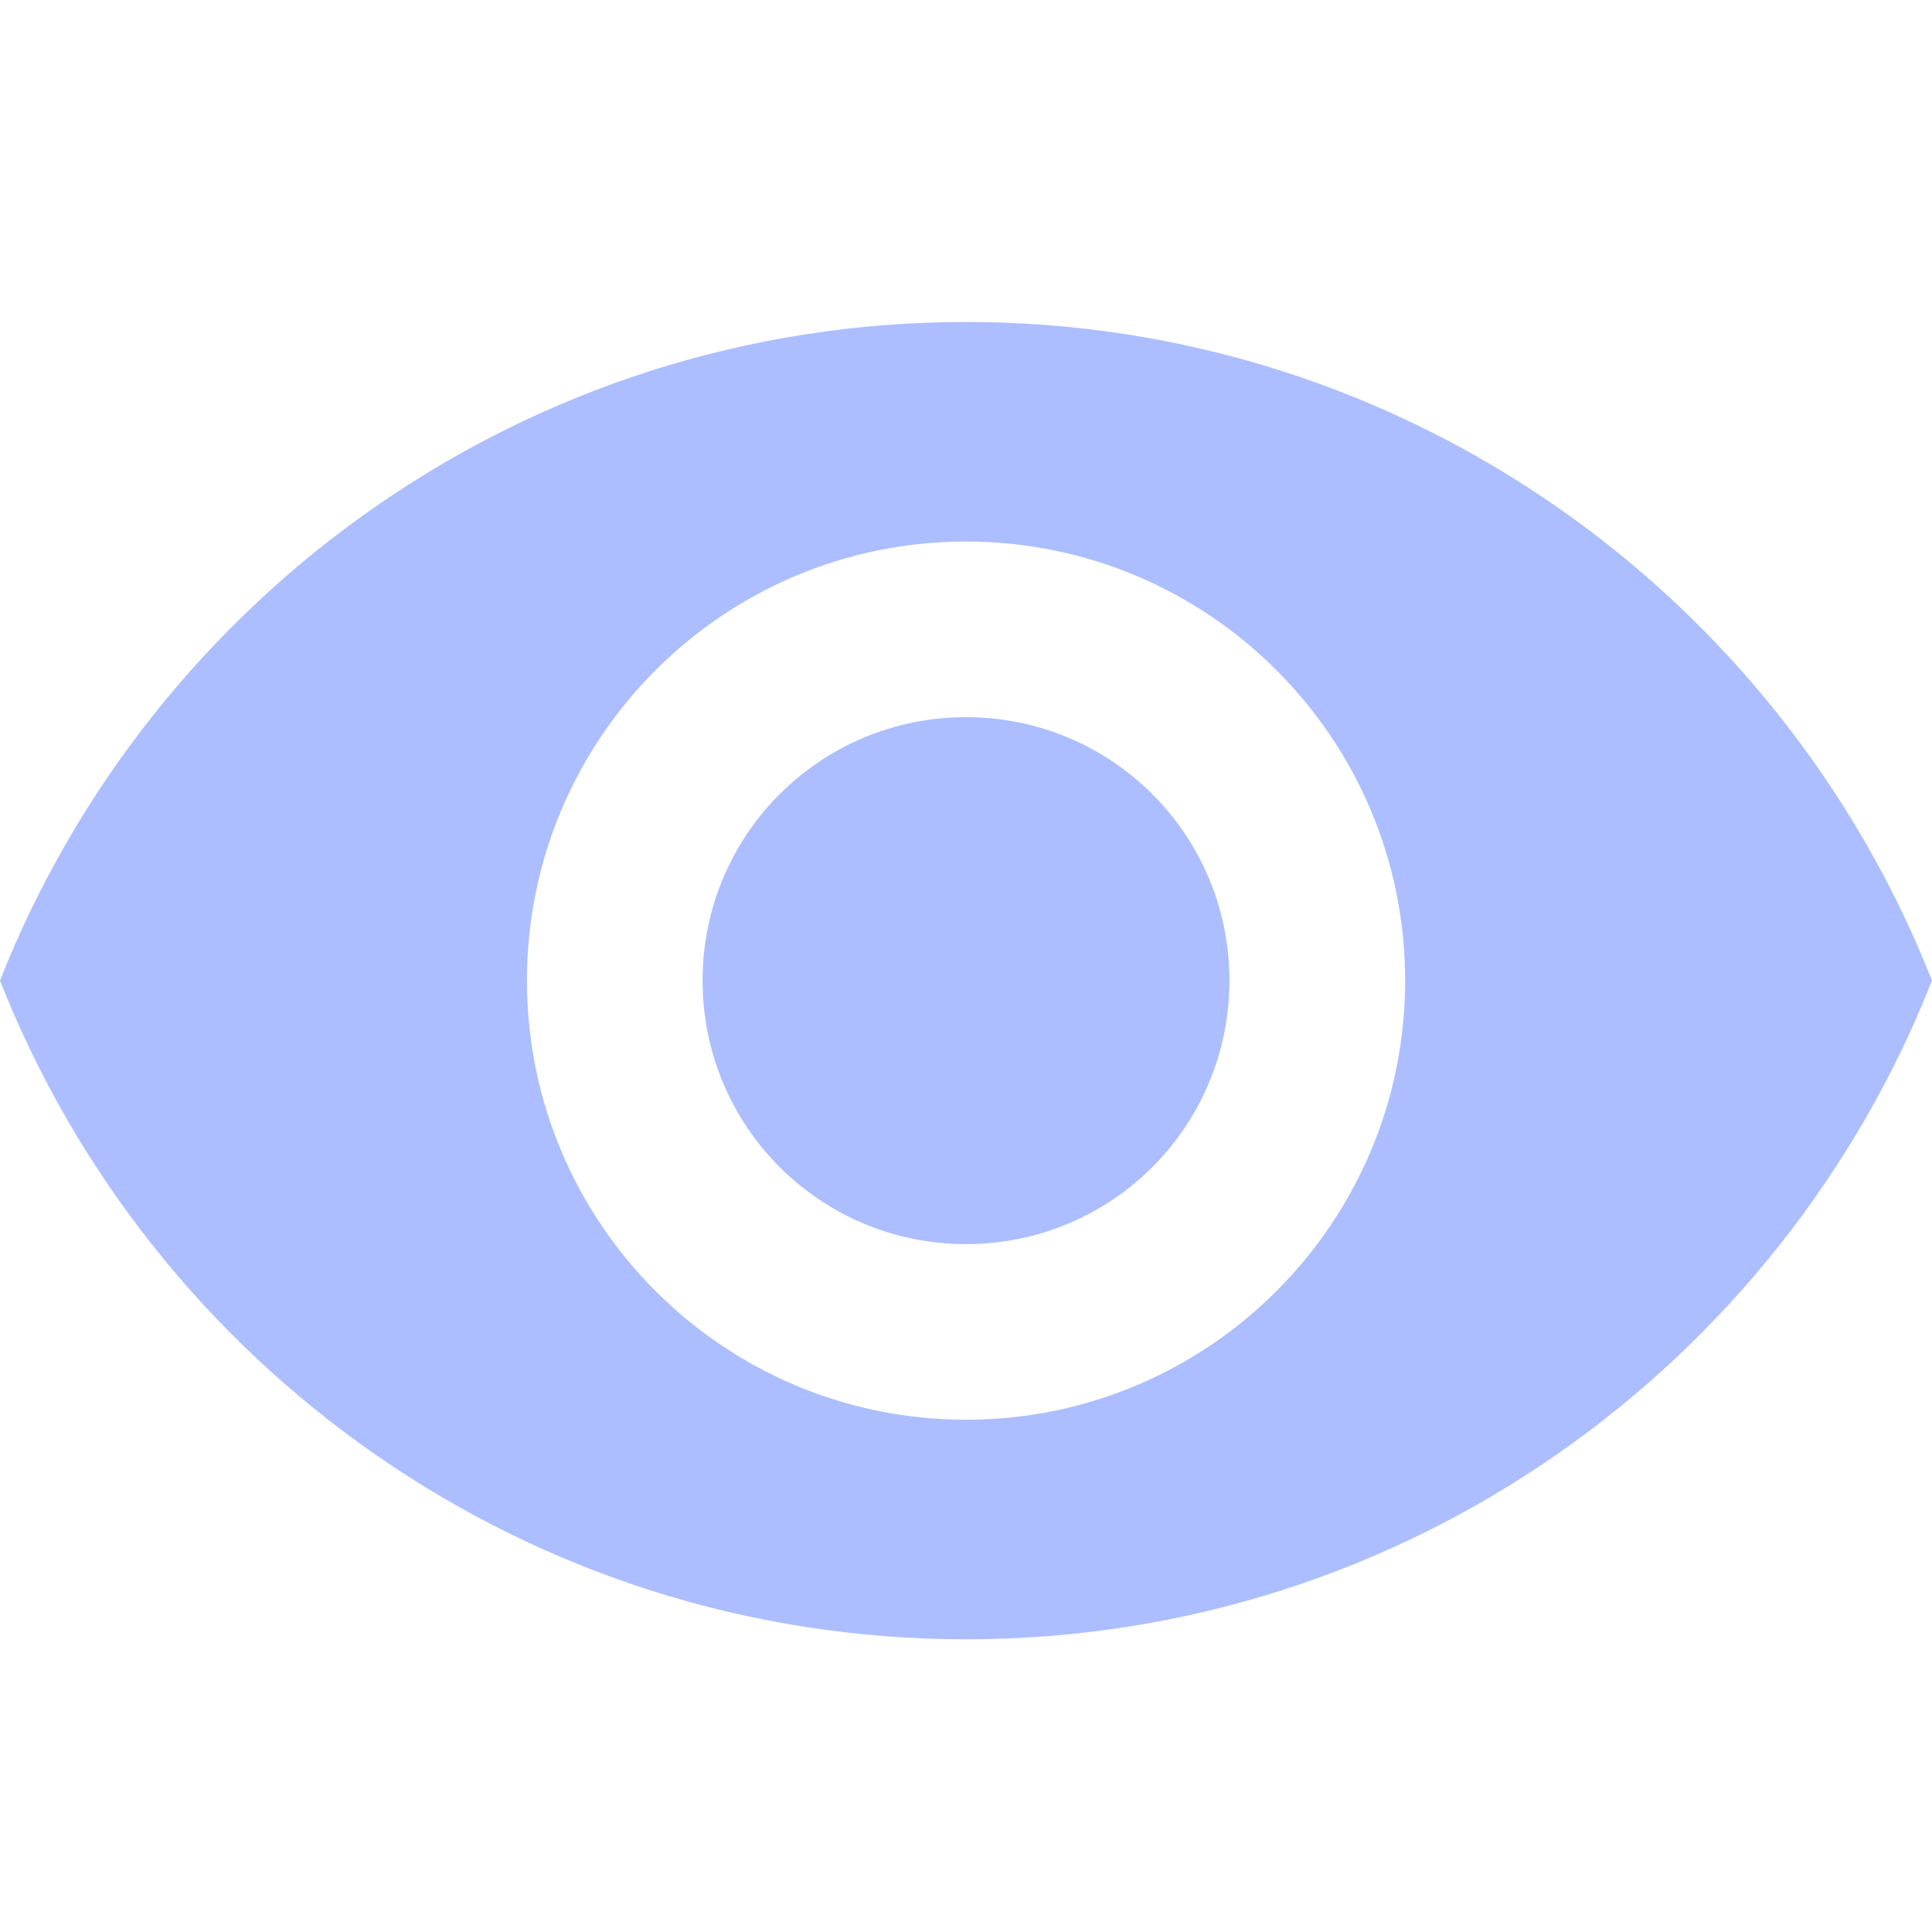 <svg width="20" height="20" viewBox="0 0 20 20" fill="none" xmlns="http://www.w3.org/2000/svg">
<path d="M10 3.333C5.455 3.333 1.573 6.161 0 10.151C1.573 14.142 5.455 16.97 10 16.97C14.546 16.97 18.427 14.142 20 10.151C18.427 6.161 14.546 3.333 10 3.333ZM10 14.697C7.491 14.697 5.455 12.661 5.455 10.151C5.455 7.642 7.491 5.606 10 5.606C12.509 5.606 14.546 7.642 14.546 10.151C14.546 12.661 12.509 14.697 10 14.697ZM10 7.424C8.491 7.424 7.273 8.642 7.273 10.151C7.273 11.661 8.491 12.879 10 12.879C11.509 12.879 12.727 11.661 12.727 10.151C12.727 8.642 11.509 7.424 10 7.424Z" fill="#ACBEFF"/>
</svg>
